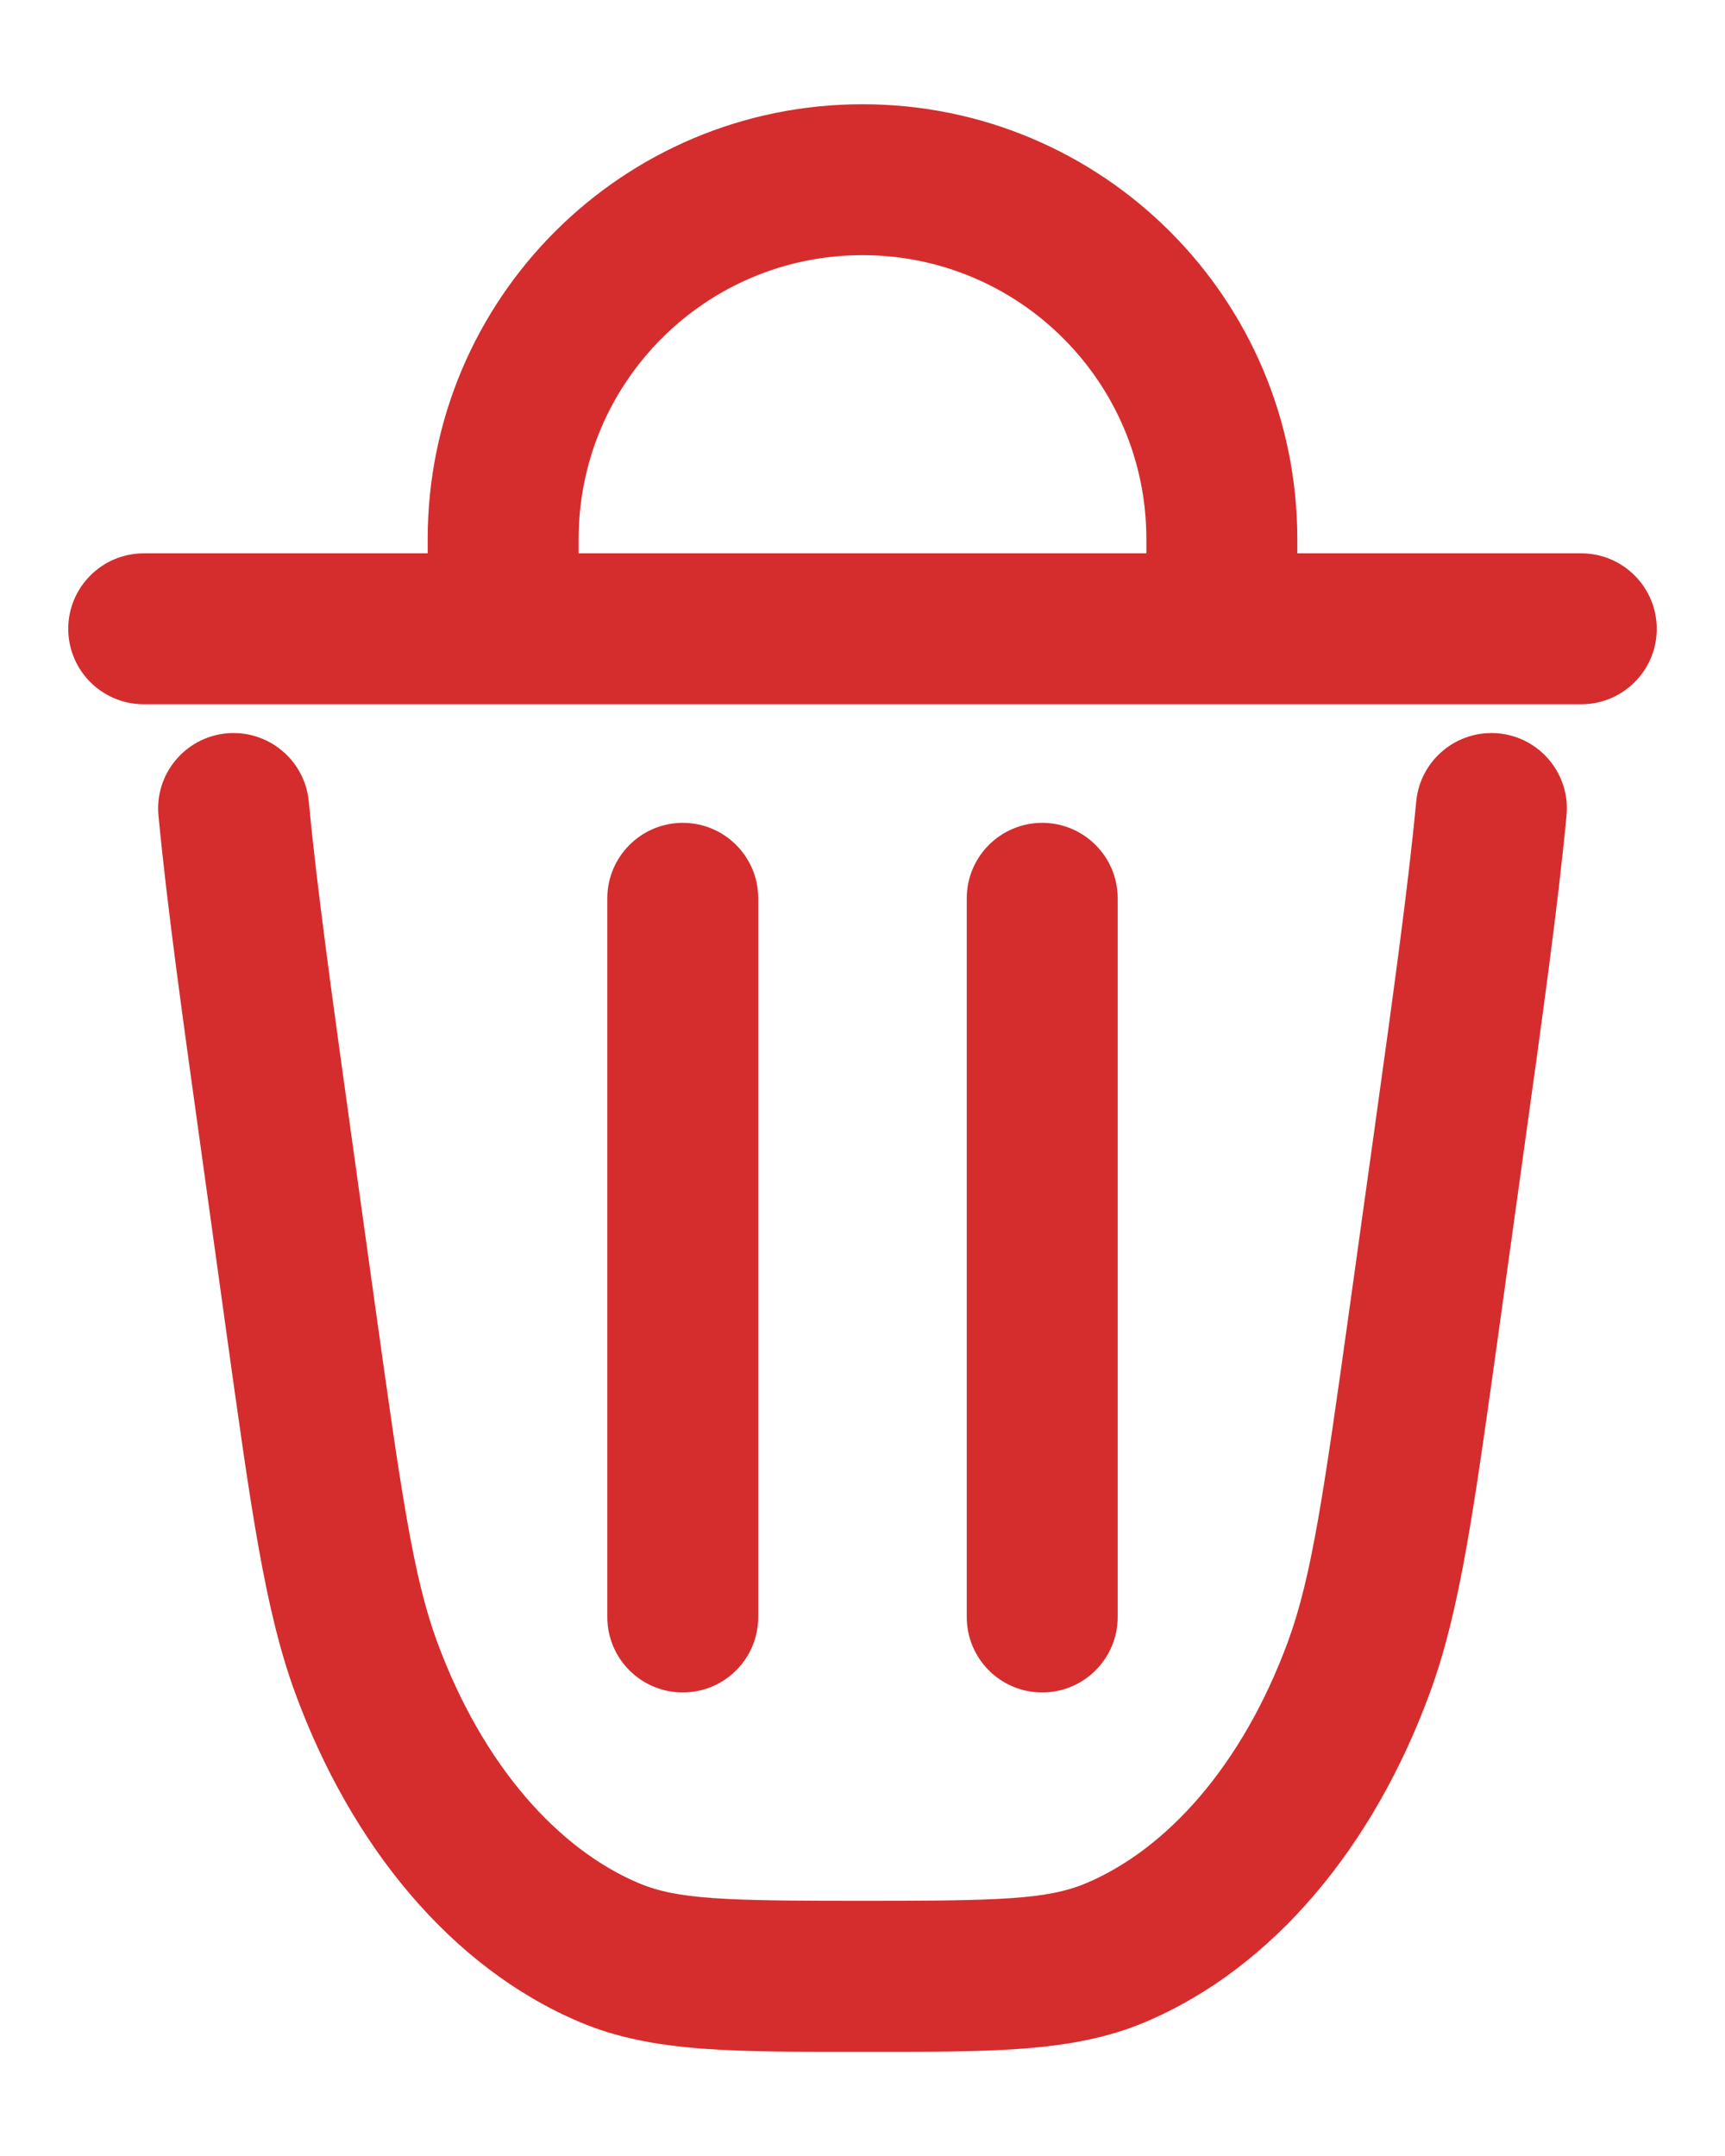 <svg width="16" height="20" viewBox="0 0 16 20" fill="none" xmlns="http://www.w3.org/2000/svg">
<g id="Delete 2">
<path id="Vector" d="M13.431 10.65L14.124 10.746L14.124 10.746L13.431 10.65ZM13.212 12.22L13.906 12.317L13.906 12.317L13.212 12.22ZM2.788 12.22L3.481 12.124L3.481 12.124L2.788 12.22ZM2.569 10.65L1.876 10.746L1.876 10.746L2.569 10.65ZM5.653 18.114L5.381 18.759L5.381 18.759L5.653 18.114ZM3.396 15.467L4.053 15.226L4.053 15.226L3.396 15.467ZM12.604 15.467L13.261 15.708L13.261 15.708L12.604 15.467ZM10.347 18.114L10.075 17.469L10.075 17.469L10.347 18.114ZM2.864 7.434C2.827 7.049 2.485 6.767 2.1 6.803C1.716 6.84 1.433 7.181 1.47 7.566L2.864 7.434ZM14.53 7.566C14.567 7.181 14.284 6.84 13.9 6.803C13.515 6.767 13.173 7.049 13.136 7.434L14.53 7.566ZM14.667 6.533C15.053 6.533 15.367 6.22 15.367 5.833C15.367 5.447 15.053 5.133 14.667 5.133V6.533ZM1.333 5.133C0.947 5.133 0.633 5.447 0.633 5.833C0.633 6.22 0.947 6.533 1.333 6.533V5.133ZM5.633 15C5.633 15.387 5.947 15.7 6.333 15.7C6.72 15.7 7.033 15.387 7.033 15H5.633ZM7.033 8.333C7.033 7.947 6.72 7.633 6.333 7.633C5.947 7.633 5.633 7.947 5.633 8.333H7.033ZM8.967 15C8.967 15.387 9.28 15.7 9.667 15.7C10.053 15.7 10.367 15.387 10.367 15H8.967ZM10.367 8.333C10.367 7.947 10.053 7.633 9.667 7.633C9.28 7.633 8.967 7.947 8.967 8.333H10.367ZM11.333 5.833V6.533H12.033V5.833H11.333ZM4.667 5.833H3.967V6.533H4.667V5.833ZM12.738 10.553L12.519 12.124L13.906 12.317L14.124 10.746L12.738 10.553ZM3.481 12.124L3.262 10.553L1.876 10.746L2.094 12.317L3.481 12.124ZM8 17.633C6.719 17.633 6.283 17.62 5.925 17.469L5.381 18.759C6.062 19.047 6.845 19.033 8 19.033V17.633ZM2.094 12.317C2.327 13.988 2.455 14.934 2.739 15.708L4.053 15.226C3.834 14.628 3.724 13.867 3.481 12.124L2.094 12.317ZM5.925 17.469C5.181 17.155 4.478 16.382 4.053 15.226L2.739 15.708C3.256 17.116 4.182 18.253 5.381 18.759L5.925 17.469ZM12.519 12.124C12.276 13.867 12.166 14.628 11.947 15.226L13.261 15.708C13.546 14.934 13.673 13.988 13.906 12.317L12.519 12.124ZM8 19.033C9.155 19.033 9.938 19.047 10.619 18.759L10.075 17.469C9.717 17.62 9.281 17.633 8 17.633V19.033ZM11.947 15.226C11.522 16.382 10.819 17.155 10.075 17.469L10.619 18.759C11.819 18.253 12.744 17.116 13.261 15.708L11.947 15.226ZM3.262 10.553C3.077 9.222 2.939 8.23 2.864 7.434L1.47 7.566C1.549 8.4 1.692 9.427 1.876 10.746L3.262 10.553ZM14.124 10.746C14.308 9.427 14.451 8.4 14.53 7.566L13.136 7.434C13.061 8.23 12.923 9.222 12.738 10.553L14.124 10.746ZM14.667 5.133H1.333V6.533H14.667V5.133ZM7.033 15V8.333H5.633V15H7.033ZM10.367 15V8.333H8.967V15H10.367ZM10.633 5V5.833H12.033V5H10.633ZM11.333 5.133H4.667V6.533H11.333V5.133ZM5.367 5.833V5H3.967V5.833H5.367ZM8 2.367C9.454 2.367 10.633 3.546 10.633 5H12.033C12.033 2.772 10.228 0.967 8 0.967V2.367ZM8 0.967C5.772 0.967 3.967 2.772 3.967 5H5.367C5.367 3.546 6.546 2.367 8 2.367V0.967Z" fill="#D52D2D"/>
</g>
</svg>
